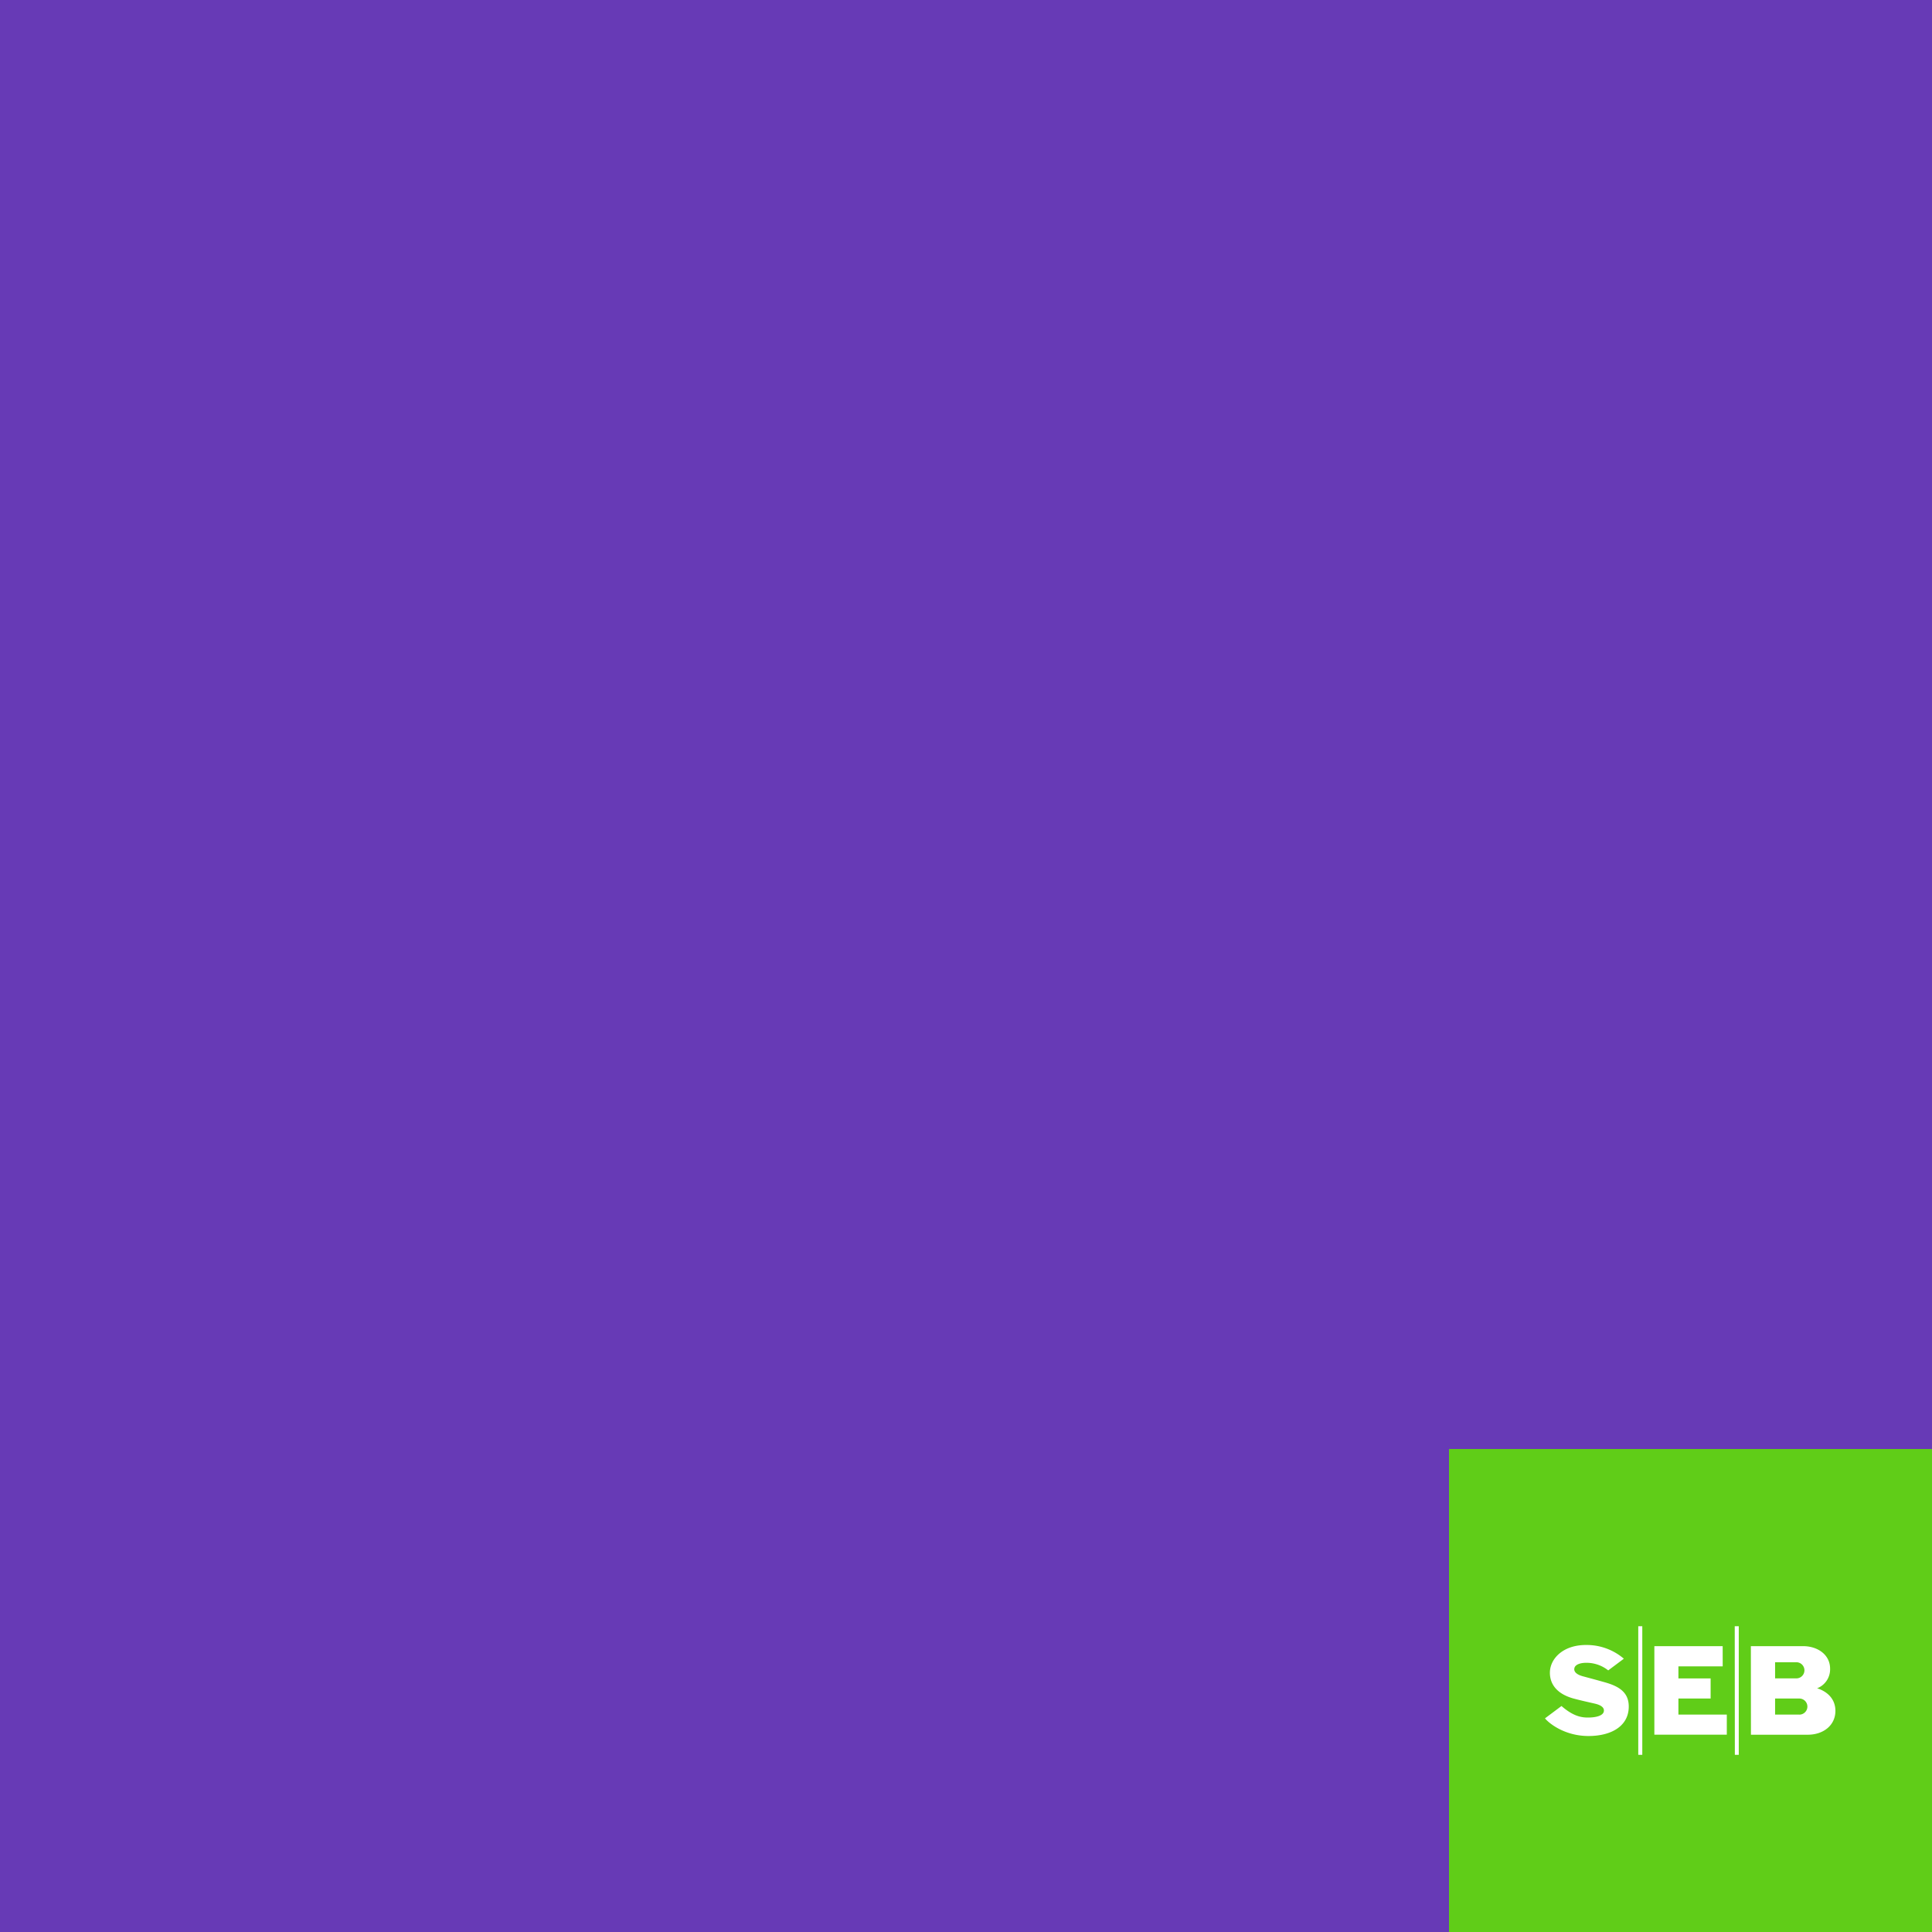 <svg xmlns="http://www.w3.org/2000/svg" viewBox="0 0 686.68 686.68"><rect x="0" y="0" width="686.68" height="686.68" fill="#808080" stroke="none"/><defs><style>.cls-1{fill:#673ab6;}.cls-2{fill:#60cd18;}.cls-3{fill:#fff;}</style></defs><title>amount-green</title><g id="Lager_2" data-name="Lager 2"><g id="Lager_1-2" data-name="Lager 1"><rect class="cls-1" width="686.68" height="686.68" transform="translate(686.68 686.68) rotate(-180)"/><rect class="cls-2" x="515.01" y="515.01" width="171.67" height="171.67"/><path class="cls-3" d="M577.15,589.55l-5.55,4.15a12.37,12.37,0,0,0-7.86-2.7c-1.89,0-3.85.54-4.16,1.89s.92,2.33,3,2.9c2.39.65,4.57,1.21,7.92,2.17,5,1.42,8.4,3.58,8.4,8.59,0,6.9-6.12,10.47-14.32,10.47s-13.79-4.27-15.46-6.27l5.87-4.39c4.12,3.59,7,4.1,9.39,4.1,2.75,0,5.32-.59,5.65-2.14.27-1.25-.77-2.24-3.11-2.79-2.65-.61-4.89-1.1-7.38-1.76-6.76-1.78-8.67-5.71-8.67-9.24,0-4.86,4.53-9.86,12.81-9.86a20.3,20.3,0,0,1,13.46,4.86m35.14-4.45H588v31.47h25.75v-7.15H596.55V603.7H608v-7.15H596.55v-4.29h15.74Zm-30,38.63h1.43V578h-1.43Zm34.33,0H618V578h-1.43Zm5.72-7.15h20.23c5.41,0,9.79-3.26,9.79-8.48,0-4.07-2.67-6.77-6.4-8a2.1,2.1,0,0,0-.36,0,2.26,2.26,0,0,0,.36-.06,7.23,7.23,0,0,0,4.51-6.94c0-4.87-4.31-8-9.63-8H622.3Zm8.58-25.75h7.32a2.87,2.87,0,1,1,0,5.72h-7.32Zm8.62,18.6h-8.62V603.7h8.62a2.86,2.86,0,0,1,0,5.72Z"/></g></g></svg>